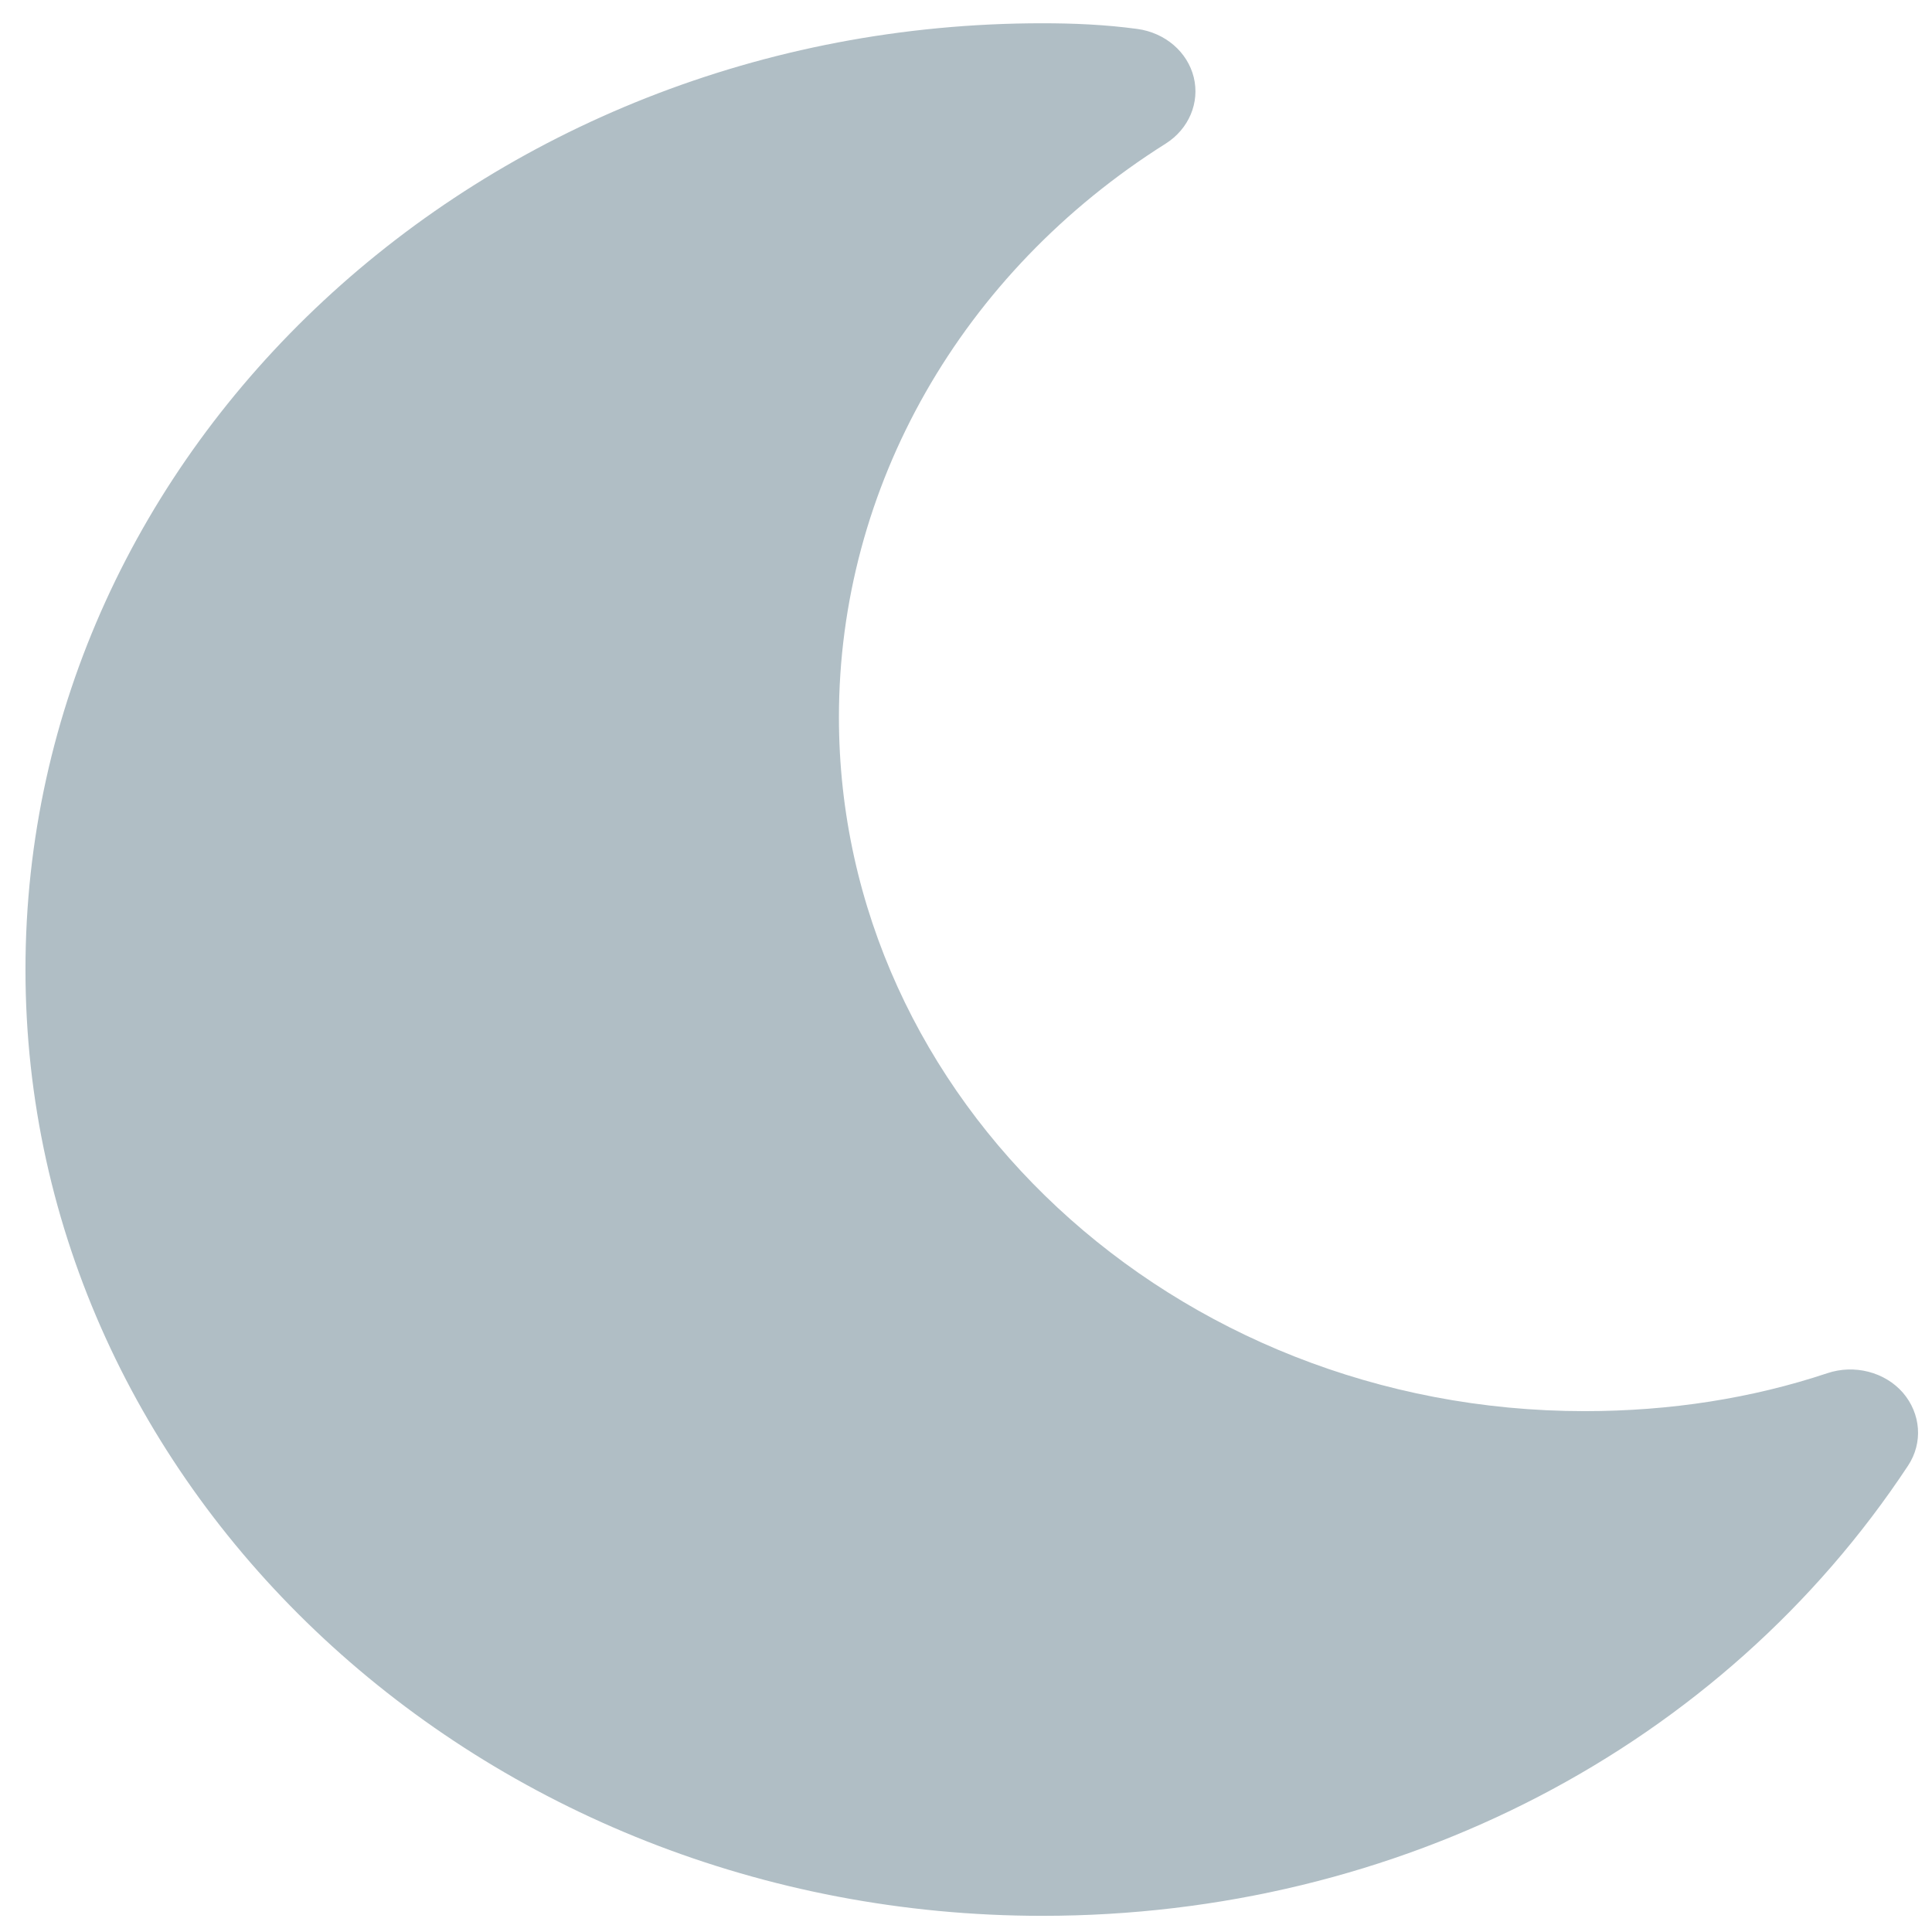 <svg width="49" height="49" viewBox="0 0 49 49" fill="none" xmlns="http://www.w3.org/2000/svg">
<path d="M48.262 35.322C47.802 34.794 47.028 34.599 46.347 34.827C44.439 35.463 42.369 35.79 40.189 35.79C29.76 35.79 21.277 27.892 21.277 18.19C21.277 12.35 24.375 6.913 29.564 3.643C30.152 3.271 30.434 2.603 30.276 1.959C30.117 1.316 29.55 0.83 28.845 0.734C28.041 0.625 27.239 0.59 26.435 0.59C12.213 0.59 0.646 11.354 0.646 24.59C0.646 37.825 12.213 48.59 26.435 48.59C35.461 48.59 43.672 44.321 48.393 37.172C48.775 36.593 48.72 35.854 48.262 35.322Z" fill="#B0BEC5"/>
</svg>
